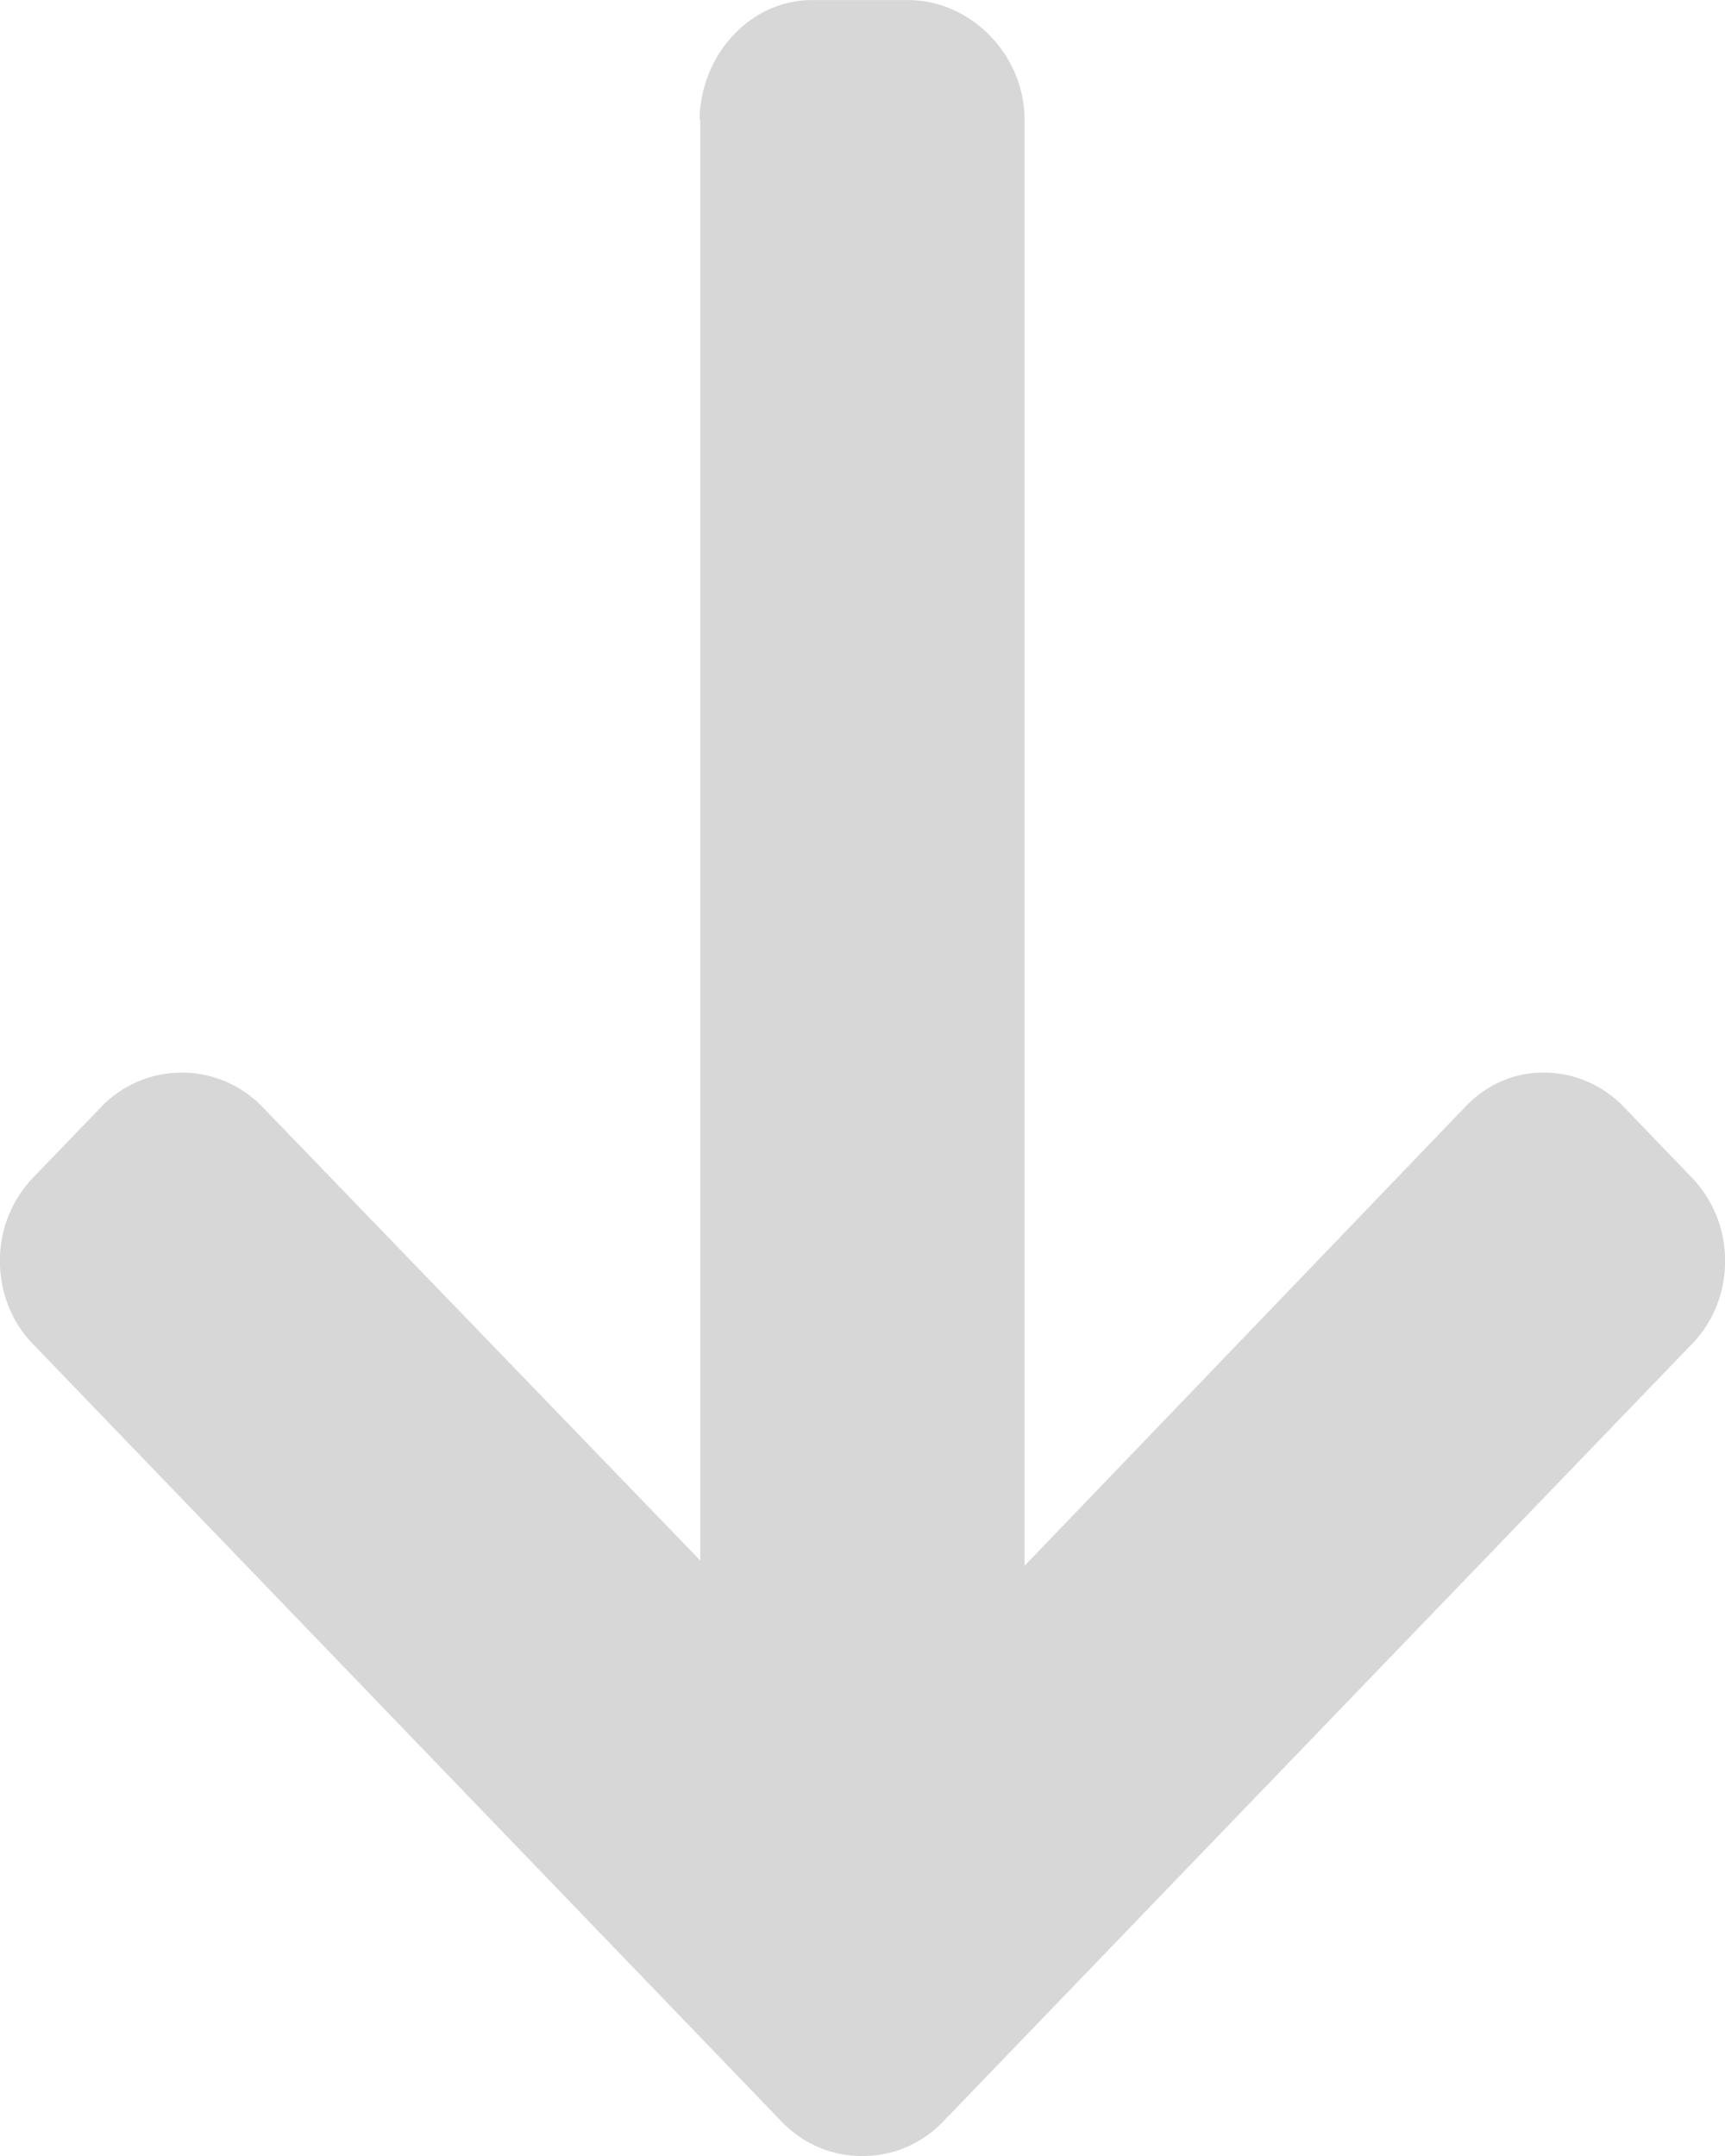 <svg xmlns="http://www.w3.org/2000/svg" width="20" height="25" viewBox="-23.5 -4.25 20 25"><path fill="#D7D7D7" d="M-15.389-2.844l.008-.04v16.729l-5.075-5.258a1.296 1.296 0 0 0-1.872 0l-.788.818a1.389 1.389 0 0 0-.385.965c0 .366.136.711.384.966l8.681 9.017c.25.258.582.399.934.397.354.002.687-.14.935-.397l8.682-9.017c.25-.255.386-.6.386-.966 0-.363-.137-.706-.386-.965l-.786-.818c-.25-.258-.58-.4-.933-.4-.352 0-.665.143-.91.4l-5.107 5.319V-2.862c0-.754-.625-1.387-1.35-1.387h-1.114c-.727-.001-1.304.651-1.304 1.405z"/></svg>
